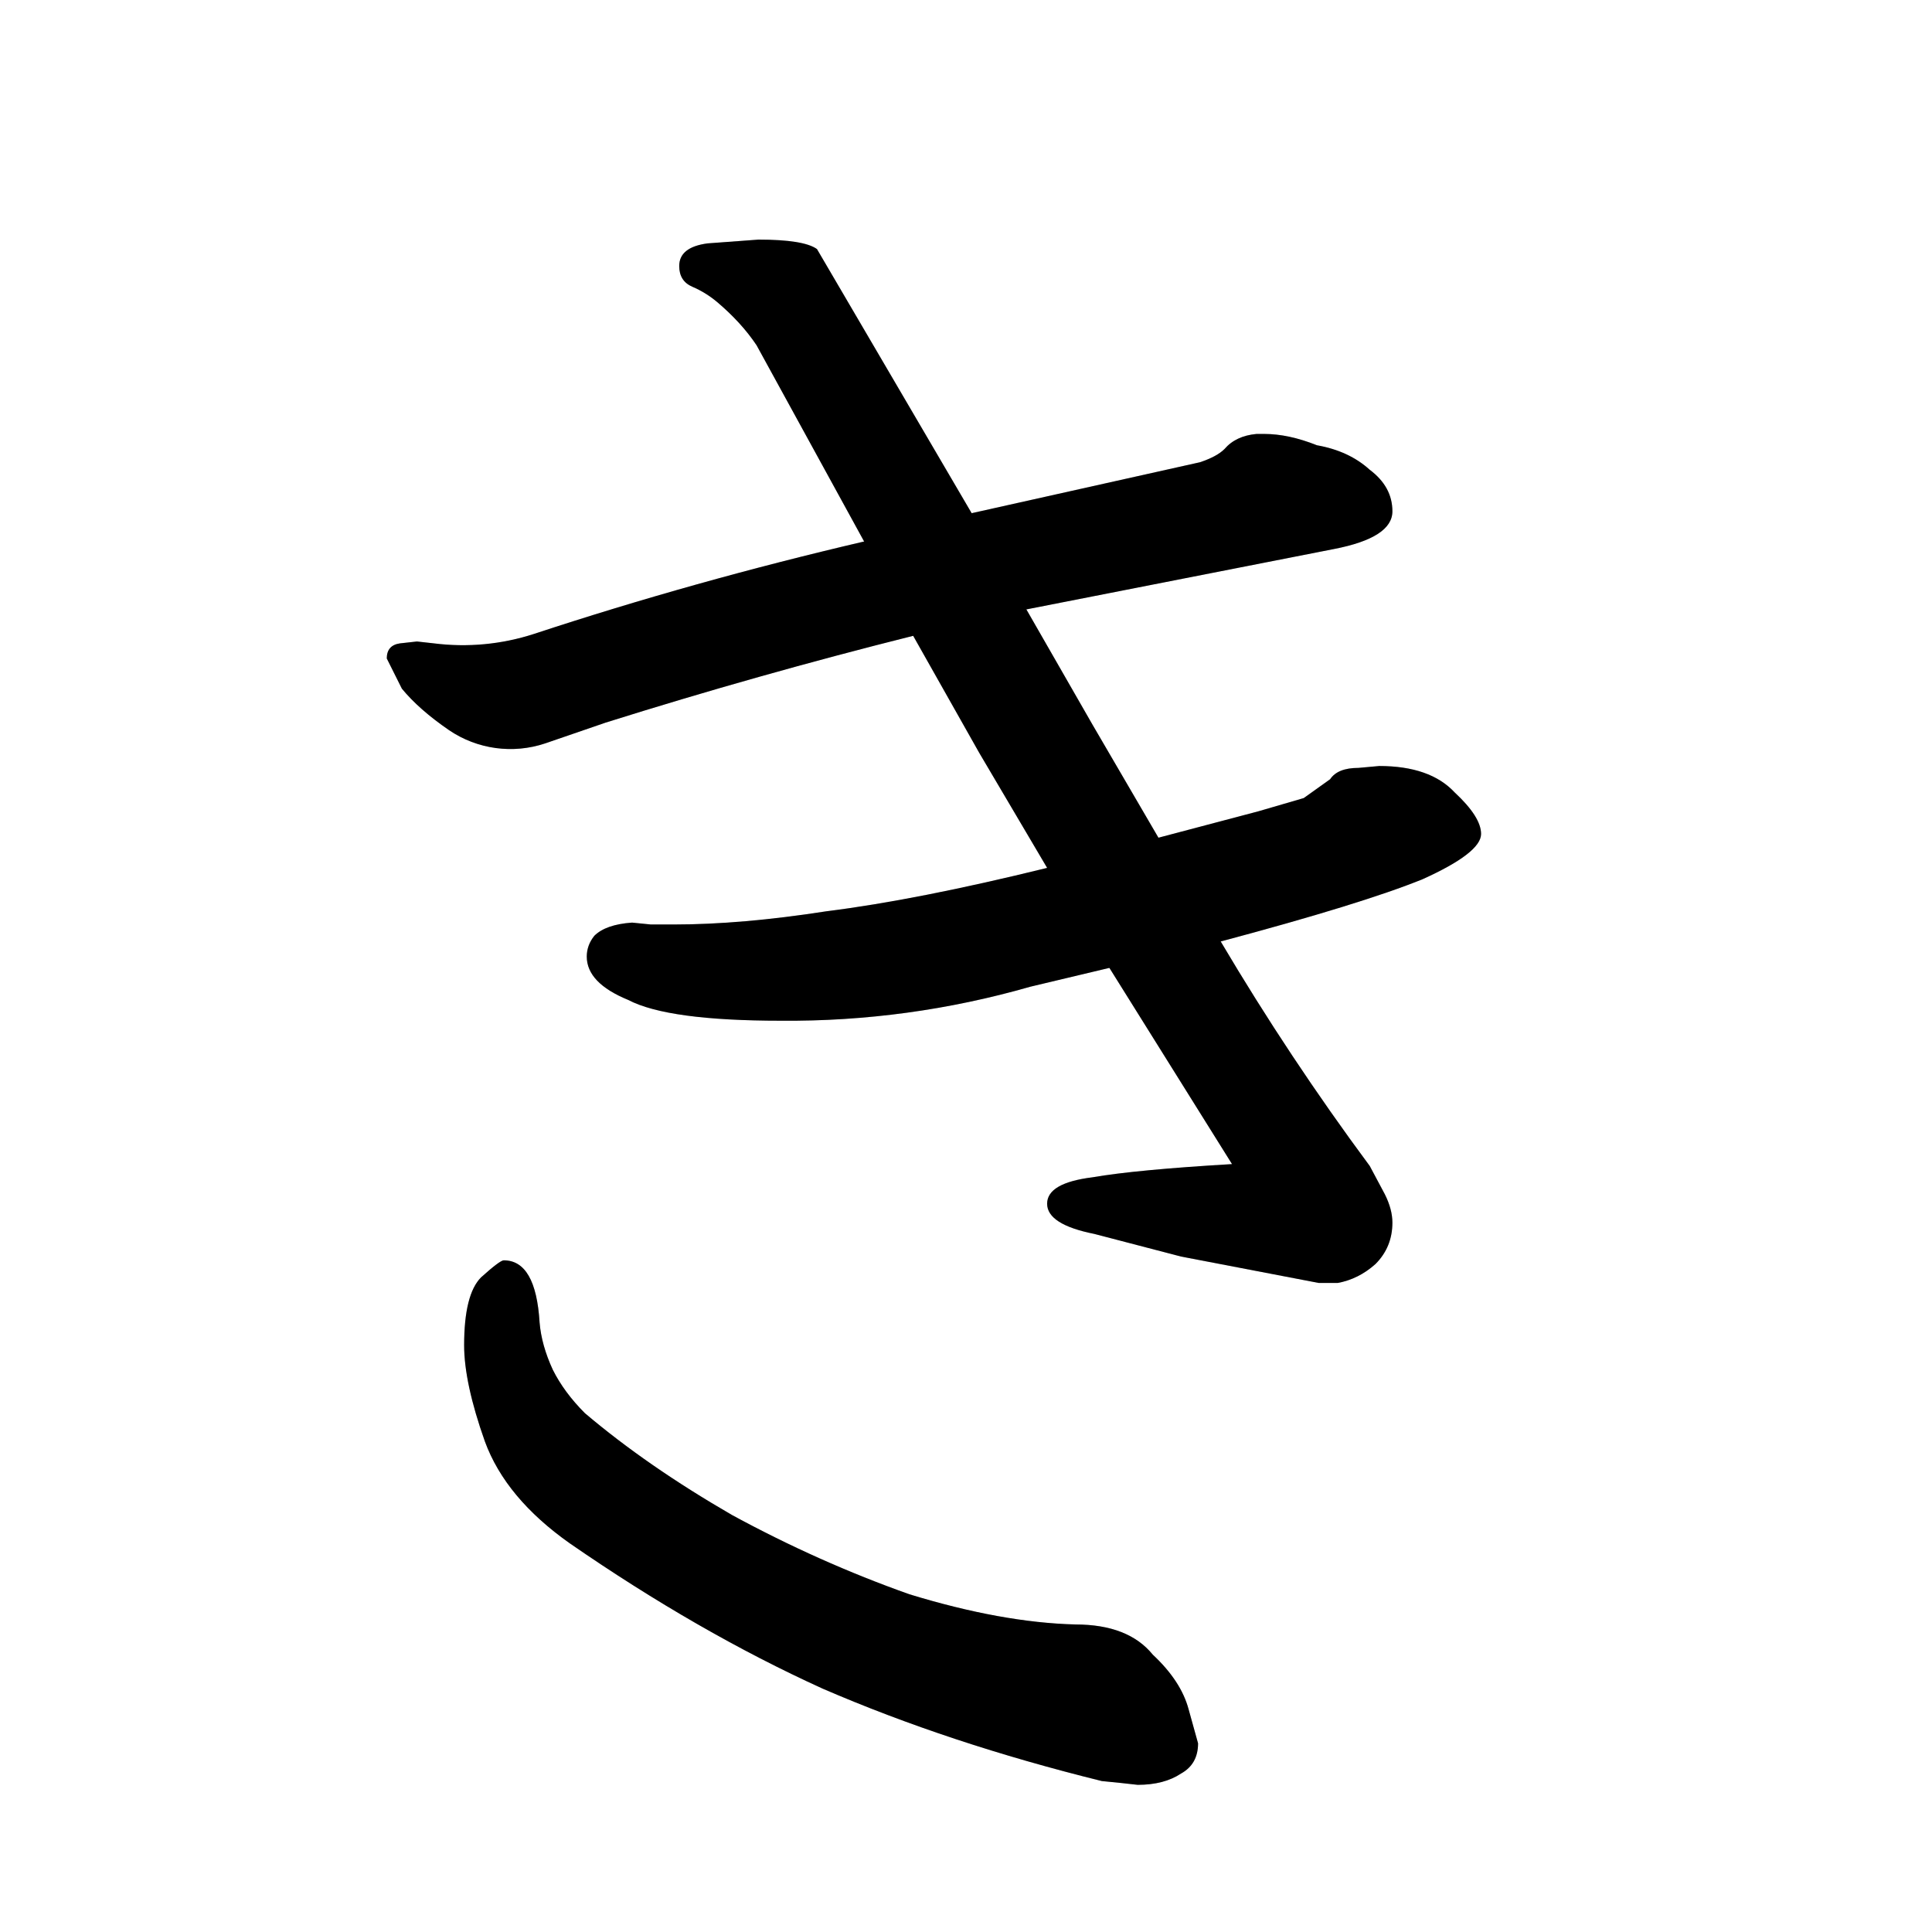<svg data-strokesvg="き" viewBox="0 0 1024 1024" xmlns="http://www.w3.org/2000/svg">
  <defs>
    <clipPath id="304de">
      <use href="#304da"/>
    </clipPath>
    <clipPath id="304df">
      <use href="#304db"/>
    </clipPath>
    <clipPath id="304dg">
      <use href="#304dc"/>
    </clipPath>
    <clipPath id="304dh">
      <use href="#304dd"/>
    </clipPath>
  </defs>
  <g data-strokesvg="shadows" style="fill:#ccc">
    <path id="304da" d="M670 230h-4q-11 1-17 8-4 4-13 7l-121 27-57 15q-90 21-175 49a122 122 0 0 1-53 5l-9-1-9 1q-7 1-7 8l8 16q9 11 25 22a58 58 0 0 0 51 7l32-11a2869 2869 0 0 1 163-46l60-14 163-32q31-6 31-20 0-13-12-22-11-10-28-13-15-6-28-6"/>
    <path id="304db" d="M555 460q-69 17-117 23-45 7-81 7h-12l-10-1q-14 1-20 7-4 5-4 11 0 14 22 23 21 11 81 11a464 464 0 0 0 132-18l42-10 59-14q75-20 107-33 31-14 31-24 0-9-14-22-13-14-40-14l-11 1q-11 0-15 6l-14 10-24 7-53 14z"/>
    <path id="304dc" d="m515 272-82-140q-7-5-31-5l-27 2q-15 2-15 12 0 8 7 11t13 8q13 11 21 23l57 104 26 50 35 62 36 61 33 53 65 104q-51 3-74 7-24 3-24 14t25 16l46 12 73 14h10q11-2 20-10 9-9 9-22 0-7-4-15l-8-15a1378 1378 0 0 1-79-119l-33-55-35-60-35-61z"/>
    <path id="304dd" d="m584 944 10 1 9 1q14 0 23-6 9-5 9-16l-5-18q-4-15-19-29-13-16-41-16-39-1-88-16-48-17-94-42-45-26-78-54-11-11-17-23-6-13-7-25-2-33-19-33-2 0-12 9-9 9-9 36 0 20 11 51 11 30 45 54 68 47 134 77 67 29 148 49"/>
  </g>
  <g data-strokesvg="strokes" style="stroke:#000;fill:none;stroke-width:128;stroke-linecap:round">
    <path style="--i:0" d="m142 394 538-121" clip-path="url(#304de)"/>
    <path style="--i:1" d="m247 541 478-99" clip-path="url(#304df)"/>
    <path style="--i:2" d="M347 65c225 466 510 585 336 592l-79 3" clip-path="url(#304dg)"/>
    <path style="--i:3" d="M258 603s-23 198 167 266c54 19 156 40 156 40" clip-path="url(#304dh)"/>
  </g>
</svg>

